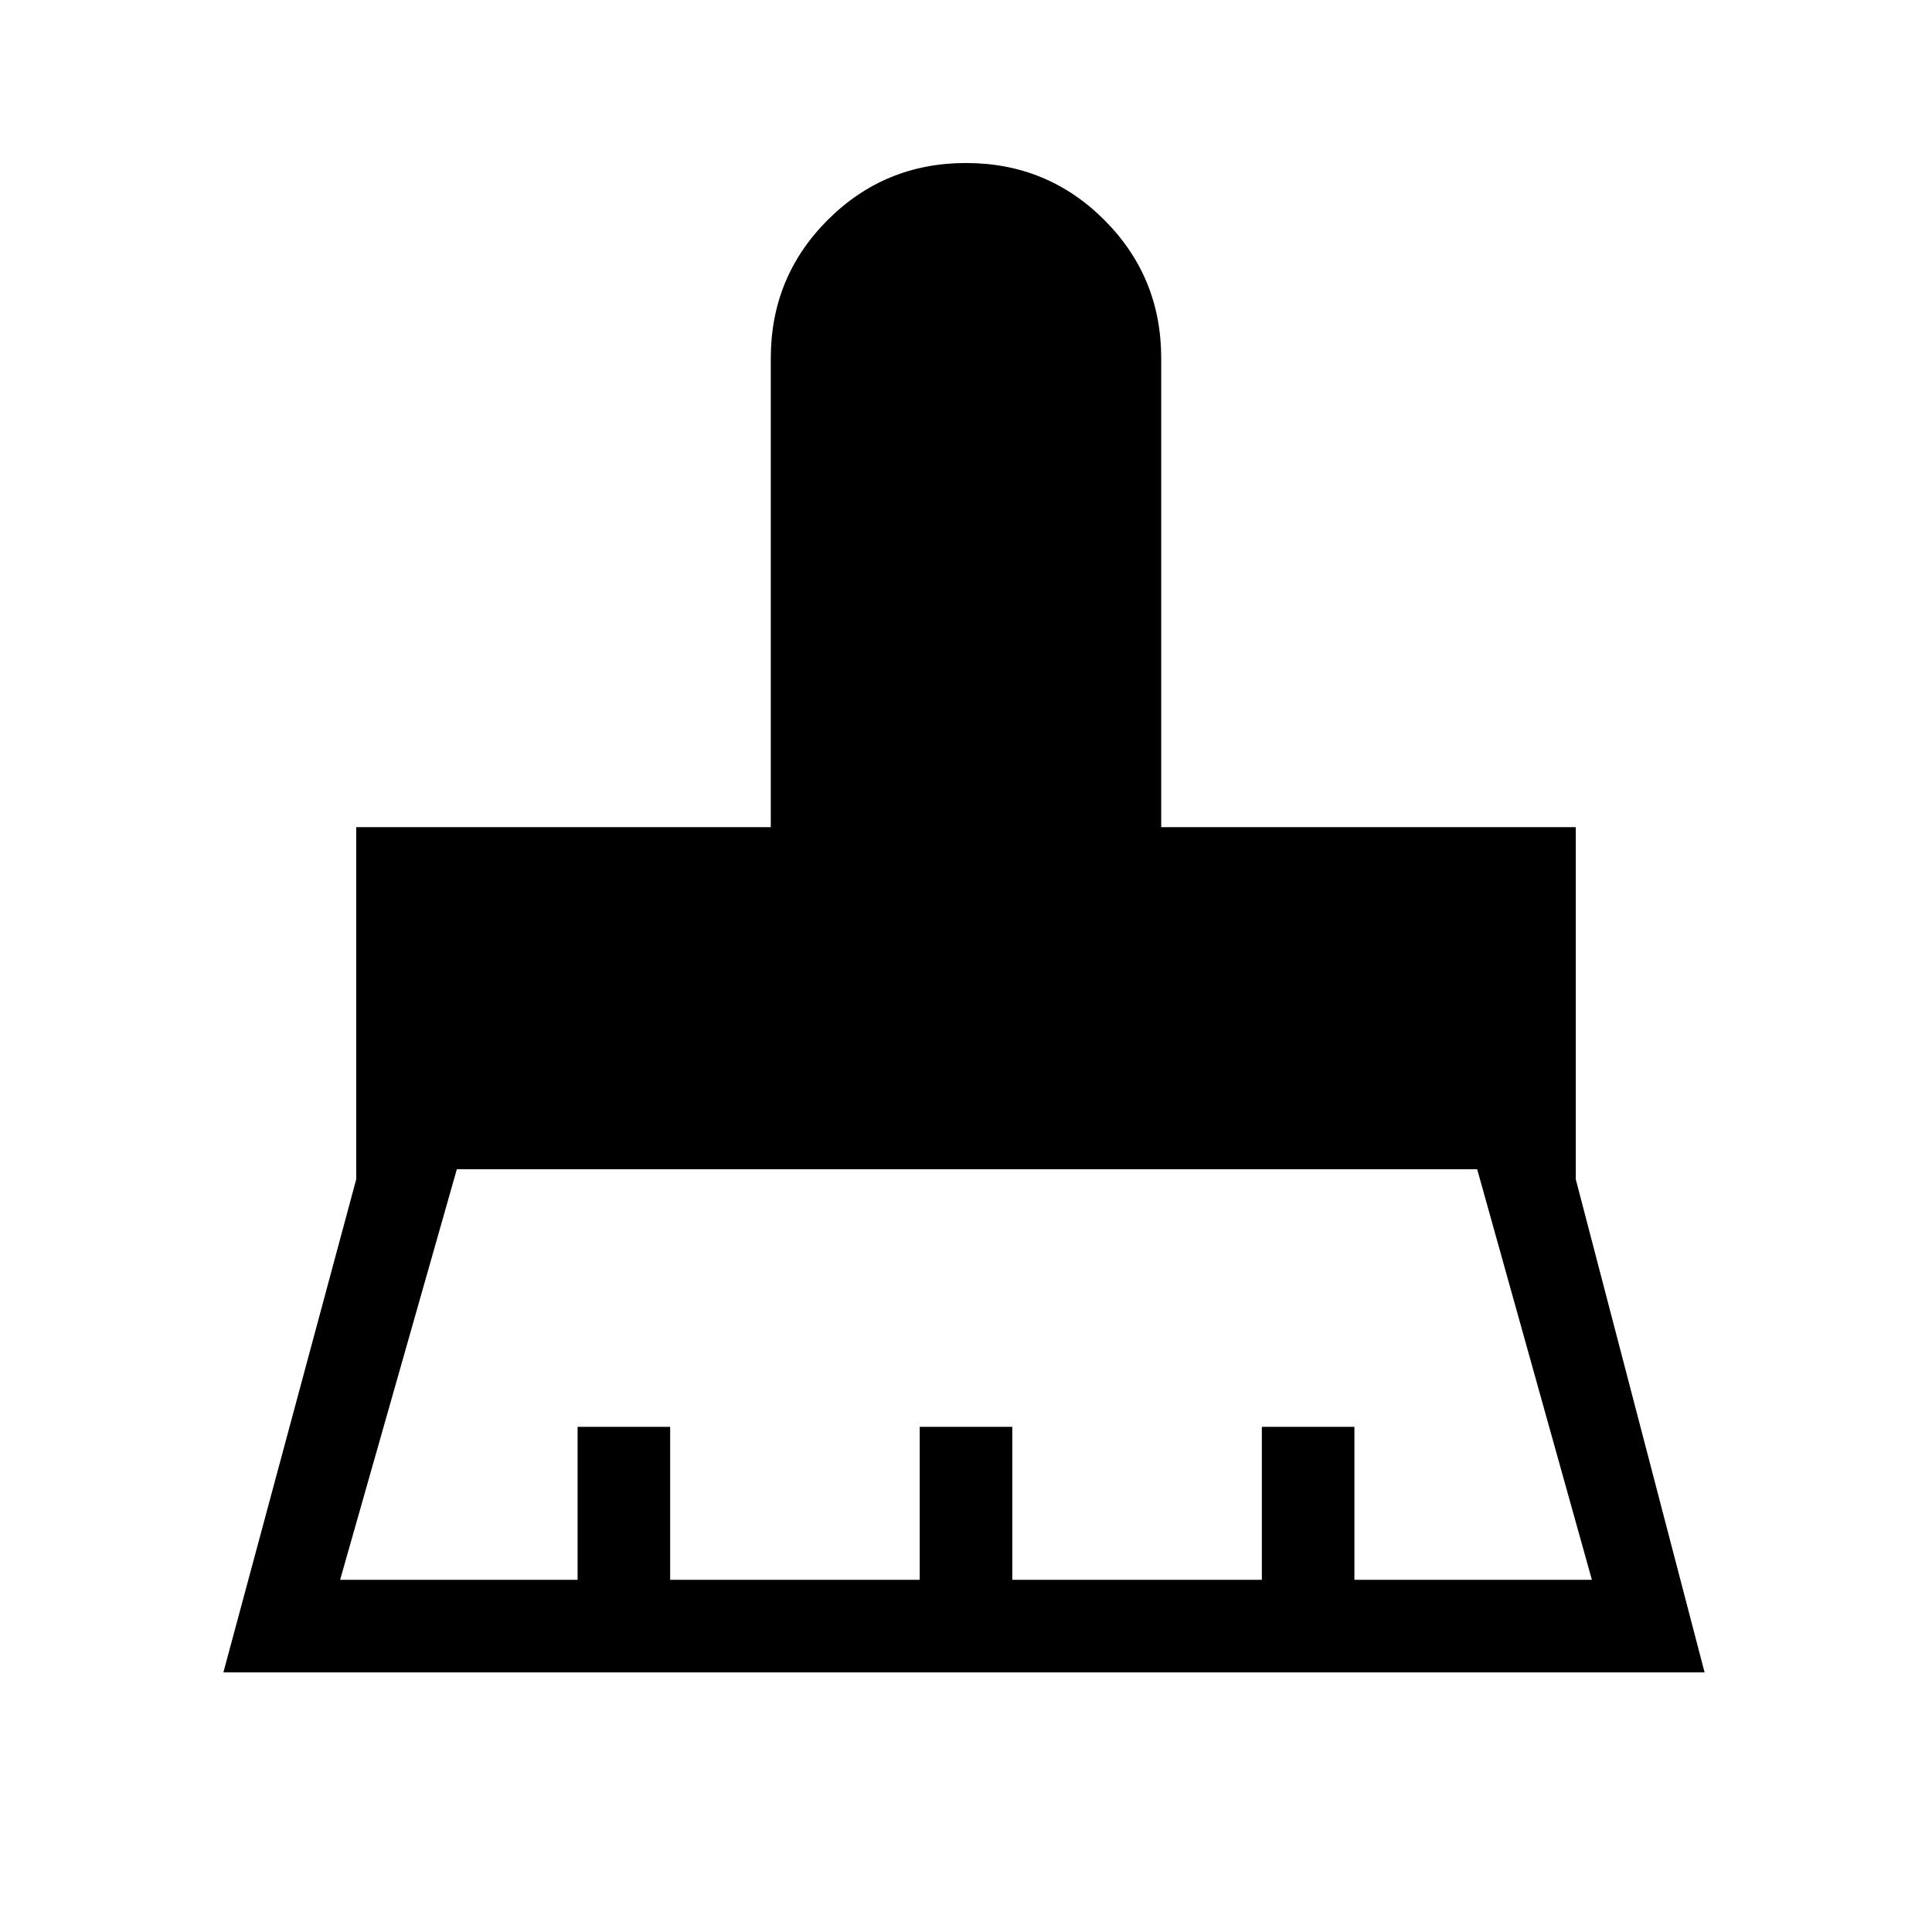 <svg xmlns="http://www.w3.org/2000/svg" height="20" viewBox="0 -960 960 960" width="20"><path d="M169-175h118v-76h46v76h124v-76h46v76h124v-76h46v76h118l-57-204H227l-58 204Zm-58 46 66-245v-175h206v-233q0-40.42 28.29-68.71Q439.58-879 480-879q40.42 0 68.71 28.29Q577-822.42 577-782v233h206v175l64 245H111Z"/></svg>